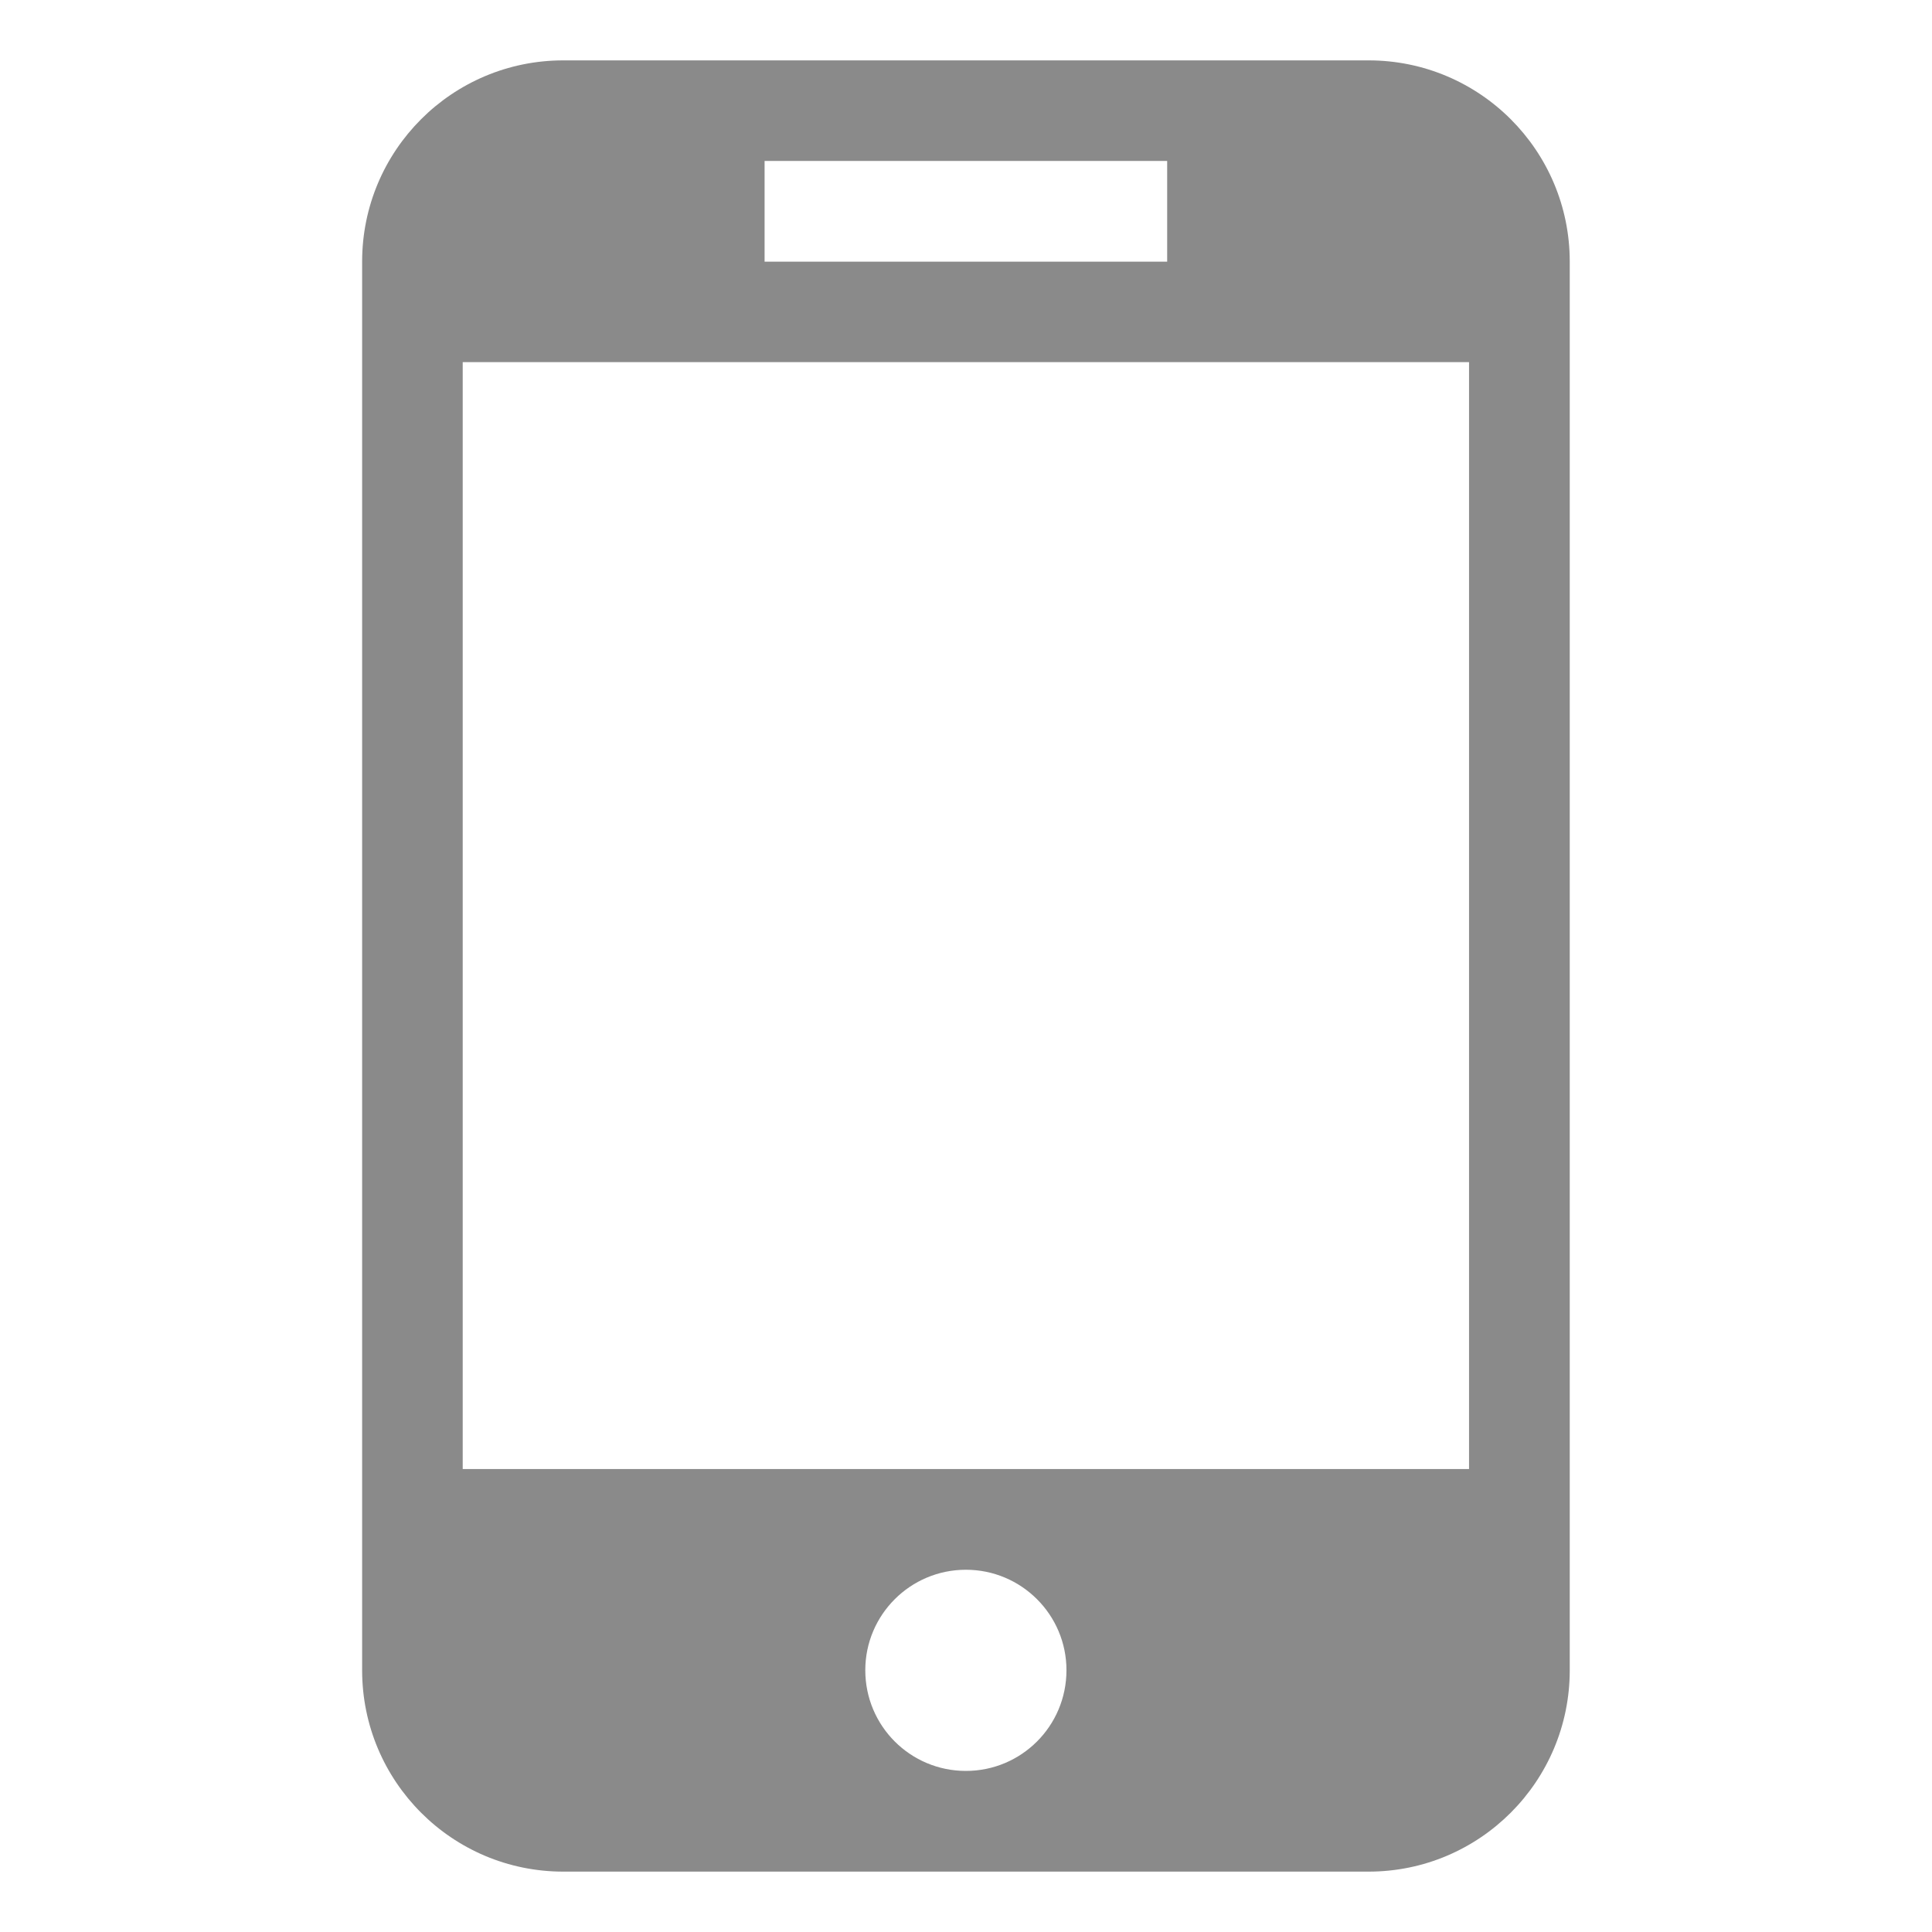 <?xml version="1.0" standalone="no"?><!DOCTYPE svg PUBLIC "-//W3C//DTD SVG 1.1//EN" "http://www.w3.org/Graphics/SVG/1.1/DTD/svg11.dtd"><svg t="1507965834064" class="icon" style="" viewBox="0 0 1024 1024" version="1.1" xmlns="http://www.w3.org/2000/svg" p-id="2374" xmlns:xlink="http://www.w3.org/1999/xlink" width="200" height="200"><defs><style type="text/css"></style></defs><path d="M725.376 32 298.56 32c-58.944 0-106.624 47.744-106.624 106.688l0 746.56c0 58.944 47.68 106.752 106.624 106.752l426.816 0c58.88 0 106.624-47.808 106.624-106.752L832 138.688C832 79.744 784.256 32 725.376 32L725.376 32zM405.248 85.312l213.376 0 0 53.376L405.248 138.688 405.248 85.312 405.248 85.312zM511.936 938.624c-29.44 0-53.312-23.808-53.312-53.376C458.624 855.872 482.496 832 511.936 832s53.312 23.872 53.312 53.248C565.248 914.816 541.376 938.624 511.936 938.624L511.936 938.624zM778.624 778.624 245.248 778.624 245.248 191.936l533.376 0L778.624 778.624 778.624 778.624zM778.624 778.624" p-id="2375" fill="#8a8a8a"></path></svg>